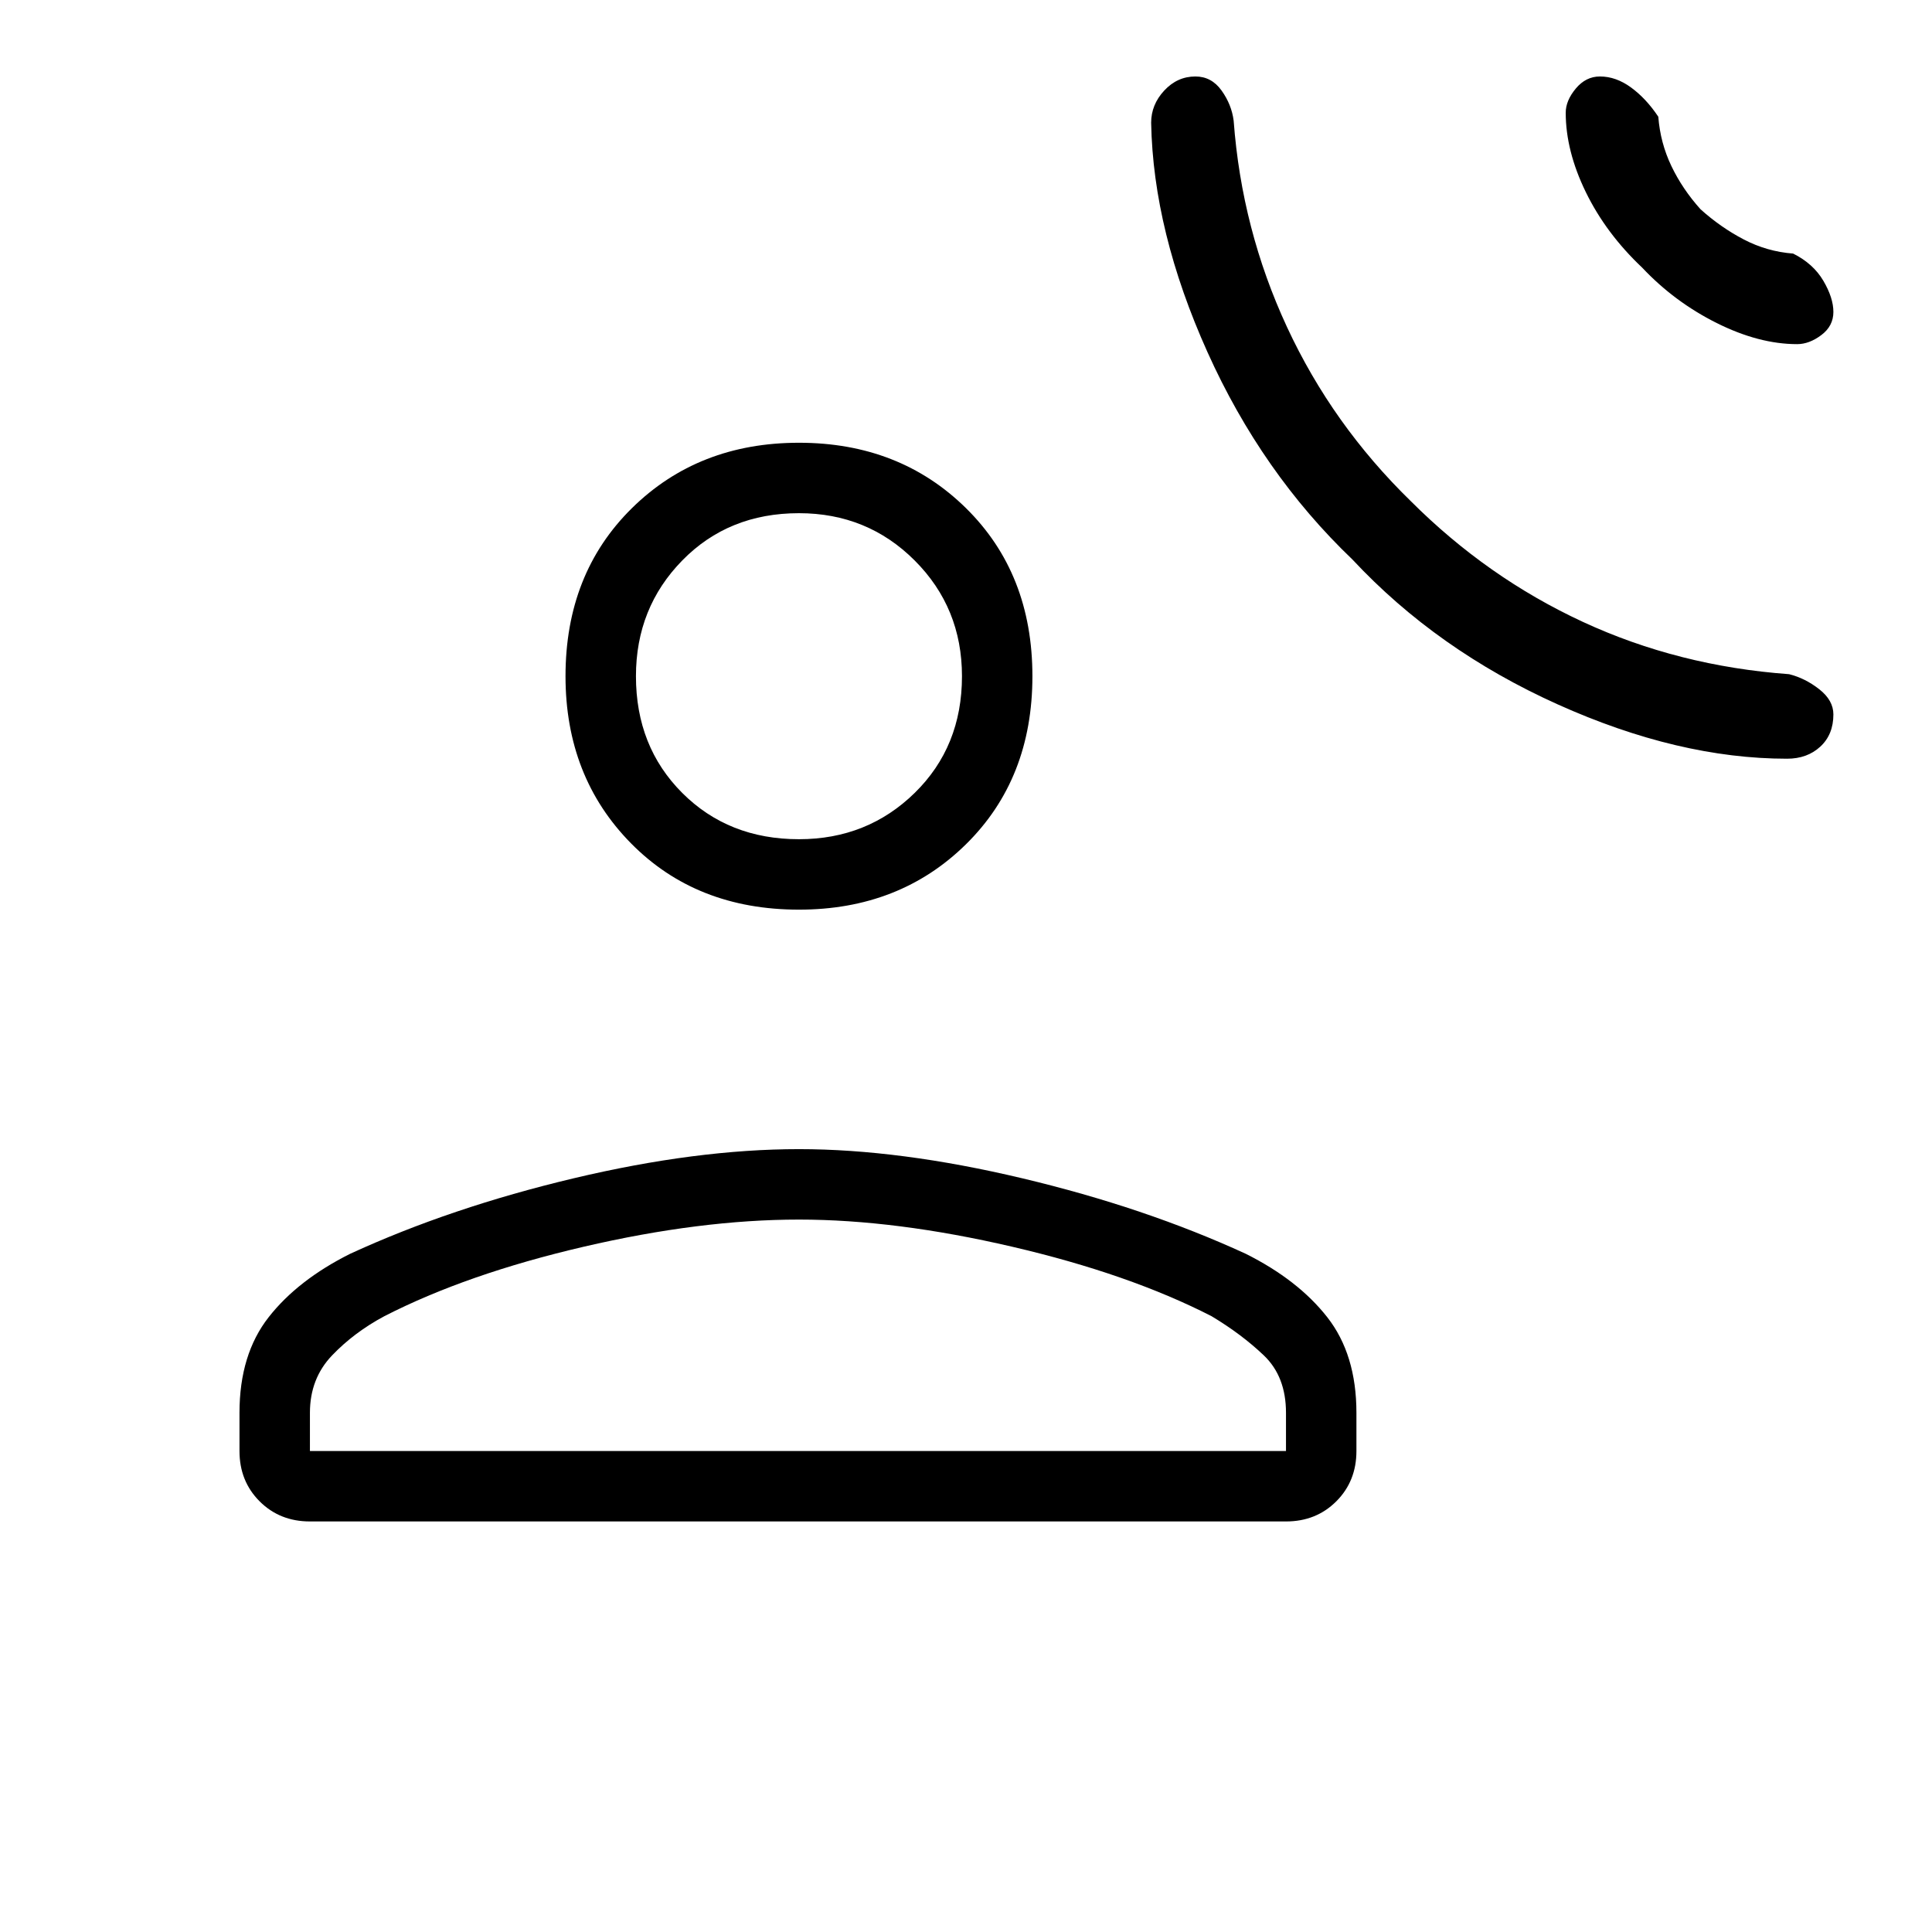 <svg xmlns="http://www.w3.org/2000/svg" height="48" width="48"><path d="M33.6 13.9Q31.35 11.75 30 8.75Q28.65 5.75 28.6 3.05Q28.6 2.6 28.925 2.25Q29.25 1.9 29.7 1.9Q30.1 1.9 30.35 2.25Q30.6 2.6 30.65 3Q30.85 5.7 31.975 8.125Q33.1 10.55 35.05 12.45Q36.95 14.35 39.325 15.45Q41.7 16.55 44.45 16.75Q44.85 16.85 45.2 17.125Q45.55 17.4 45.55 17.75Q45.55 18.25 45.225 18.55Q44.9 18.85 44.4 18.85Q41.7 18.85 38.7 17.5Q35.7 16.15 33.6 13.9ZM40.8 6.65Q39.9 5.8 39.4 4.775Q38.9 3.75 38.9 2.8Q38.9 2.5 39.15 2.2Q39.4 1.9 39.75 1.9Q40.15 1.9 40.525 2.175Q40.9 2.45 41.2 2.9Q41.25 3.55 41.525 4.125Q41.8 4.7 42.25 5.2Q42.75 5.65 43.325 5.95Q43.9 6.25 44.55 6.3Q45.05 6.55 45.3 6.975Q45.55 7.4 45.55 7.75Q45.55 8.1 45.25 8.325Q44.95 8.55 44.65 8.55Q43.7 8.55 42.65 8.025Q41.6 7.5 40.8 6.65ZM19.85 22.6Q17.3 22.6 15.675 20.95Q14.05 19.3 14.05 16.8Q14.05 14.25 15.7 12.625Q17.35 11 19.85 11Q22.35 11 24 12.625Q25.65 14.25 25.65 16.8Q25.65 19.35 24 20.975Q22.35 22.6 19.85 22.6ZM7.7 37.8Q6.95 37.8 6.45 37.3Q5.95 36.8 5.95 36.05V35.1Q5.95 33.65 6.675 32.725Q7.4 31.8 8.7 31.15Q11.2 30 14.25 29.275Q17.3 28.55 19.85 28.55Q22.35 28.55 25.4 29.275Q28.45 30 30.95 31.15Q32.25 31.8 32.975 32.725Q33.7 33.65 33.7 35.1V36.05Q33.7 36.8 33.2 37.3Q32.7 37.8 31.95 37.8ZM7.7 36.05H31.95V35.1Q31.95 34.2 31.4 33.675Q30.85 33.15 30.1 32.7Q28.05 31.65 25.15 30.975Q22.25 30.3 19.85 30.3Q17.4 30.3 14.5 30.975Q11.6 31.65 9.55 32.7Q8.8 33.1 8.25 33.675Q7.7 34.25 7.7 35.1ZM19.85 20.85Q21.55 20.85 22.725 19.7Q23.9 18.55 23.9 16.8Q23.9 15.1 22.725 13.925Q21.55 12.75 19.85 12.75Q18.1 12.75 16.95 13.925Q15.8 15.1 15.8 16.8Q15.8 18.55 16.95 19.7Q18.1 20.85 19.85 20.85ZM19.85 16.8Q19.85 16.8 19.85 16.8Q19.85 16.8 19.85 16.8Q19.85 16.8 19.85 16.8Q19.85 16.8 19.85 16.8Q19.85 16.8 19.85 16.8Q19.85 16.8 19.85 16.8Q19.85 16.8 19.85 16.8Q19.85 16.8 19.85 16.8ZM19.85 36.05Q19.85 36.05 19.85 36.05Q19.85 36.05 19.85 36.05Q19.85 36.05 19.85 36.05Q19.85 36.05 19.85 36.05Q19.85 36.05 19.85 36.05Q19.85 36.05 19.85 36.05Q19.85 36.05 19.85 36.05Q19.85 36.05 19.85 36.05Z"/></svg>